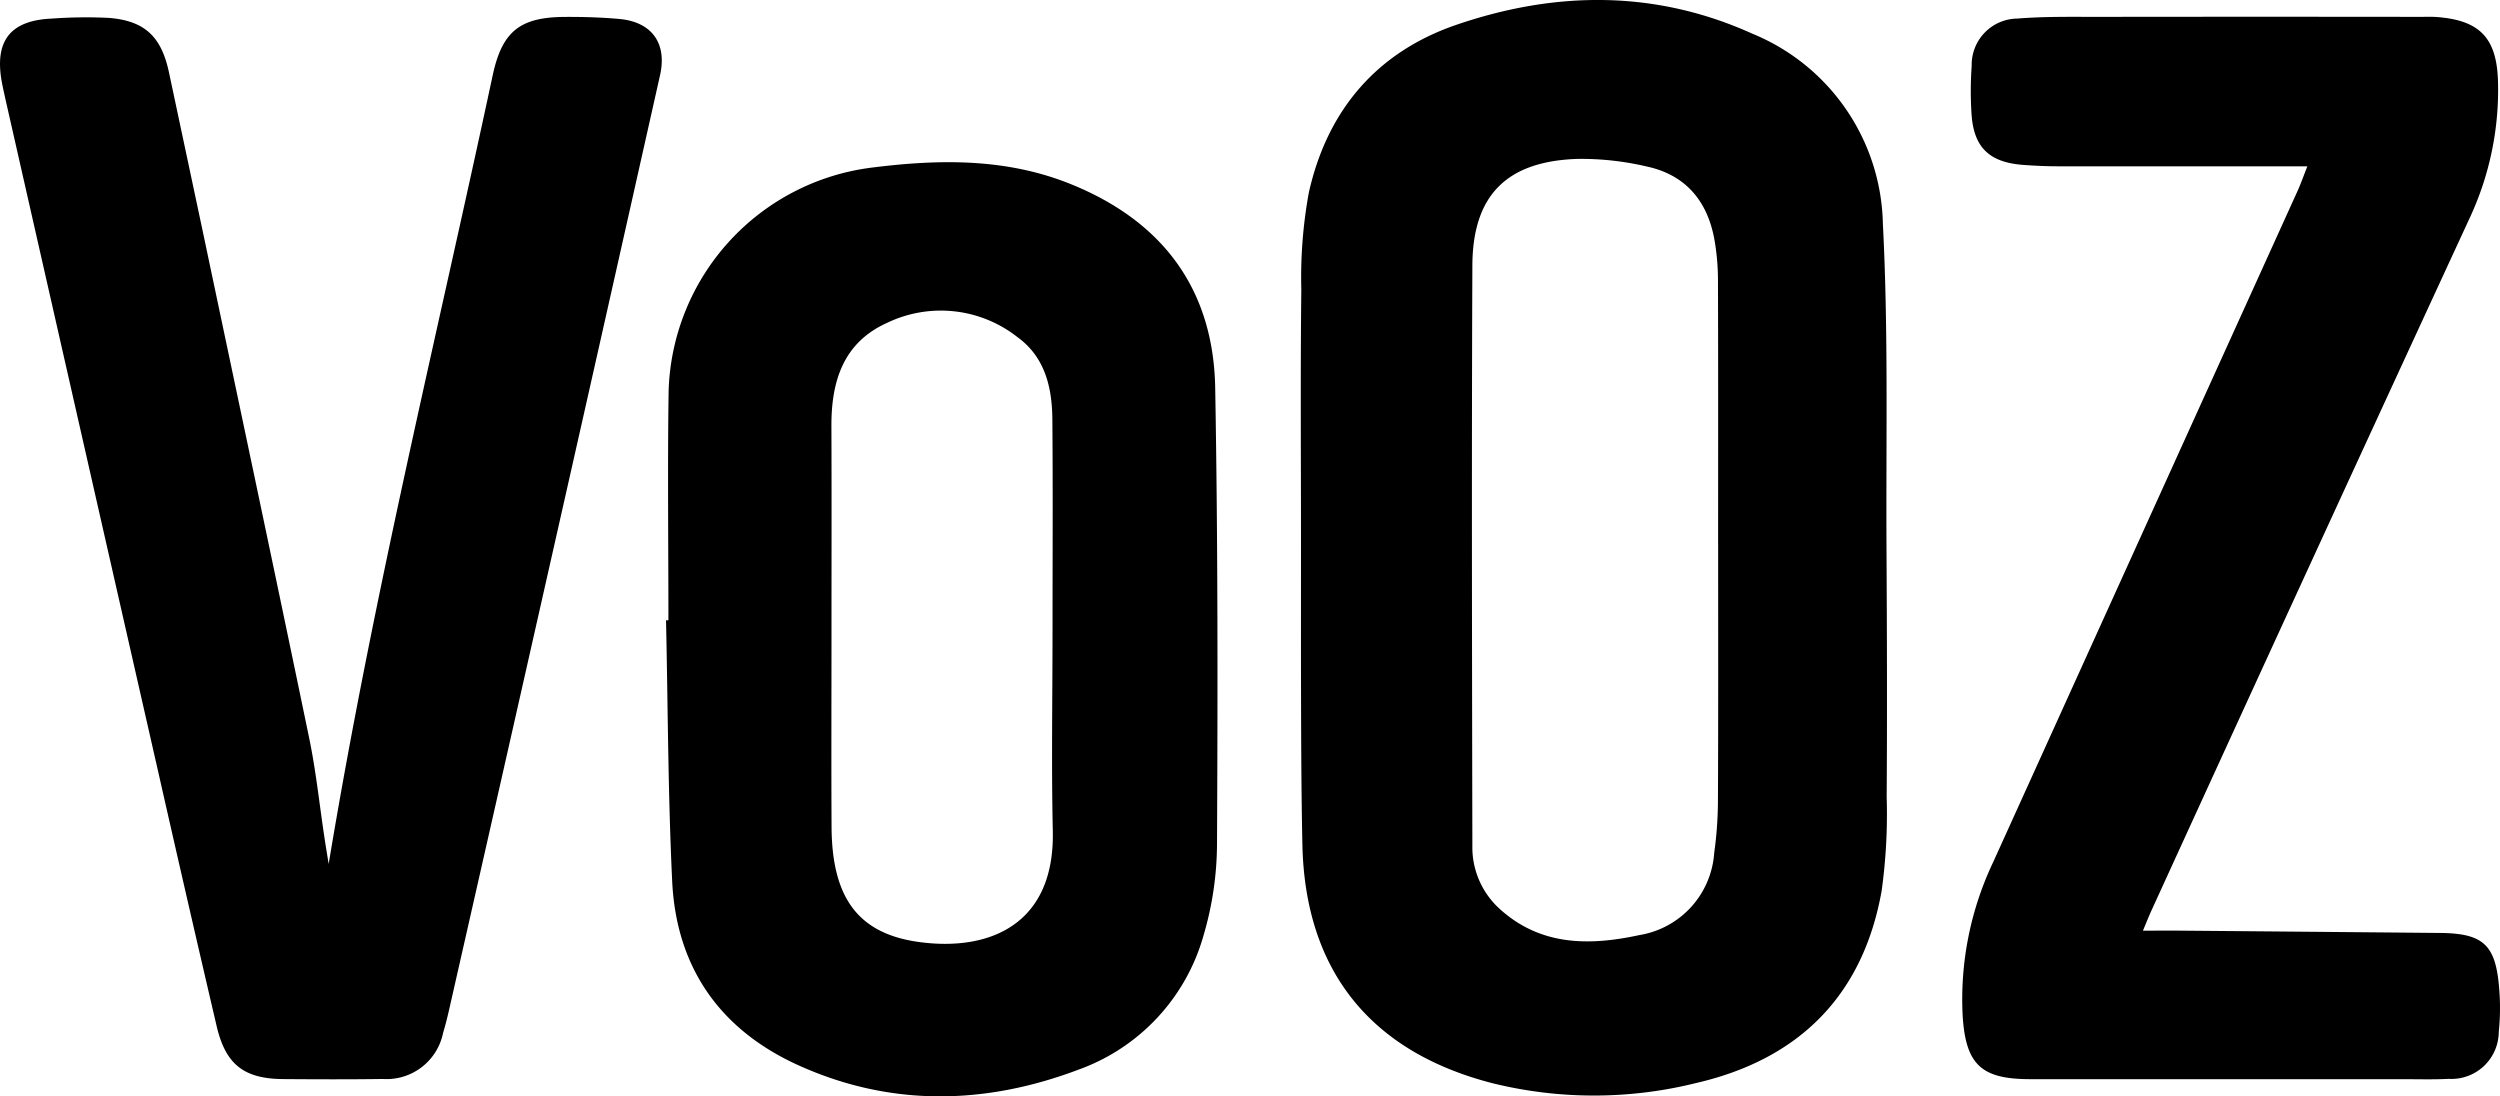 <svg xmlns="http://www.w3.org/2000/svg" width="206.575" height="90.592" viewBox="0 0 206.575 90.592"><g transform="translate(-84.515 -221.405)"><path d="M173.9,645.089c0-7.016-.055-14.032.026-21.048a38.909,38.909,0,0,1,.62-8.023c1.515-6.779,5.588-11.612,12.209-13.873,8.19-2.8,16.43-2.885,24.444.741a17.364,17.364,0,0,1,10.781,15.691c.462,8.943.251,17.924.3,26.887.038,6.829.061,13.657.014,20.483a46.186,46.186,0,0,1-.418,7.775c-1.543,8.649-6.826,13.9-15.31,15.864a34.966,34.966,0,0,1-16.822.026c-10.1-2.588-15.506-9.31-15.729-19.715-.087-4.134-.1-8.268-.112-12.4S173.9,649.223,173.9,645.089Zm34.466,0c0-7.293.012-14.583-.012-21.876a19.645,19.645,0,0,0-.271-3.185c-.545-3.24-2.343-5.464-5.605-6.168a23.725,23.725,0,0,0-5.781-.629c-5.822.208-8.614,3.018-8.637,8.813-.066,15.977-.029,31.953,0,47.93a6.856,6.856,0,0,0,2.253,5.224c3.384,3.075,7.42,3.061,11.537,2.17a7.394,7.394,0,0,0,6.194-6.8,32.326,32.326,0,0,0,.306-4.019C208.386,659.39,208.369,652.238,208.369,645.086Z" transform="translate(18.117 -378.695)"/><path d="M155.9,642.593c0-6.315-.075-12.633.017-18.948a19.185,19.185,0,0,1,16.923-18.469c5.542-.69,11.032-.756,16.323,1.387,7.561,3.061,11.776,8.658,11.918,16.839.222,12.535.213,25.076.15,37.613a27.092,27.092,0,0,1-1.125,7.662,16.528,16.528,0,0,1-10.267,11.032c-7.708,2.925-15.527,3.119-23.169-.329-6.5-2.934-10.112-8.081-10.458-15.2-.346-7.186-.352-14.387-.508-21.582Zm31.74.842c0-5.807.035-11.612-.014-17.419-.02-2.628-.591-5.144-2.865-6.8a10.241,10.241,0,0,0-10.792-1.194c-3.612,1.624-4.61,4.815-4.6,8.5.023,5.9.006,11.8.006,17.7,0,5.155-.023,10.311.006,15.466.035,5.853,2.2,8.819,7.264,9.5,5.784.779,11.188-1.445,11.017-9.18C187.541,654.49,187.639,648.962,187.639,643.435Z" transform="translate(-16.154 -369.939)"/><path d="M163.784,670.579c3.675-22.2,8.94-43.611,13.55-65.153.785-3.675,2.276-4.827,6.015-4.841,1.483-.006,2.974.038,4.451.17,2.677.242,3.958,2,3.367,4.642q-4.842,21.593-9.722,43.178-3.83,16.968-7.683,33.932c-.153.678-.32,1.356-.522,2.02a4.767,4.767,0,0,1-4.991,3.817c-2.741.04-5.481.029-8.225.009-3.24-.026-4.754-1.2-5.5-4.391q-2.436-10.433-4.8-20.887-6.344-27.886-12.668-55.777c-.1-.453-.2-.906-.286-1.362-.606-3.372.707-5.057,4.105-5.21a39.118,39.118,0,0,1,4.725-.061c2.989.234,4.359,1.546,4.988,4.506q1.389,6.534,2.778,13.069c2.945,13.983,5.914,27.964,8.811,41.955.563,2.723.848,5.5,1.266,8.254C163.53,669.039,163.631,669.624,163.784,670.579Z" transform="translate(-52.111 -377.783)"/><path d="M221.355,612.939h-1.867q-9.343,0-18.683,0c-.972,0-1.947-.043-2.92-.115-2.844-.211-4.125-1.474-4.284-4.284a29.29,29.29,0,0,1,.017-3.9,3.822,3.822,0,0,1,3.776-3.909c2.308-.187,4.636-.136,6.953-.141q13.177-.017,26.351,0c.464,0,.929-.02,1.393.017,3.554.274,4.925,1.774,5.017,5.343a25.053,25.053,0,0,1-2.371,11.329q-13.19,28.552-26.267,57.159c-.225.493-.424,1-.7,1.659,1.209,0,2.221-.008,3.234,0q10.663.091,21.322.19c3.537.035,4.57.958,4.867,4.452a19.325,19.325,0,0,1-.023,3.744,3.907,3.907,0,0,1-4.125,3.86c-1.3.066-2.6.026-3.9.026q-15.336,0-30.672,0c-4.048,0-5.343-1.177-5.6-5.222a26.438,26.438,0,0,1,2.519-12.708q12.584-27.756,25.174-55.509C220.827,614.349,221.035,613.746,221.355,612.939Z" transform="translate(53.817 -377.792)"/></g></svg>
